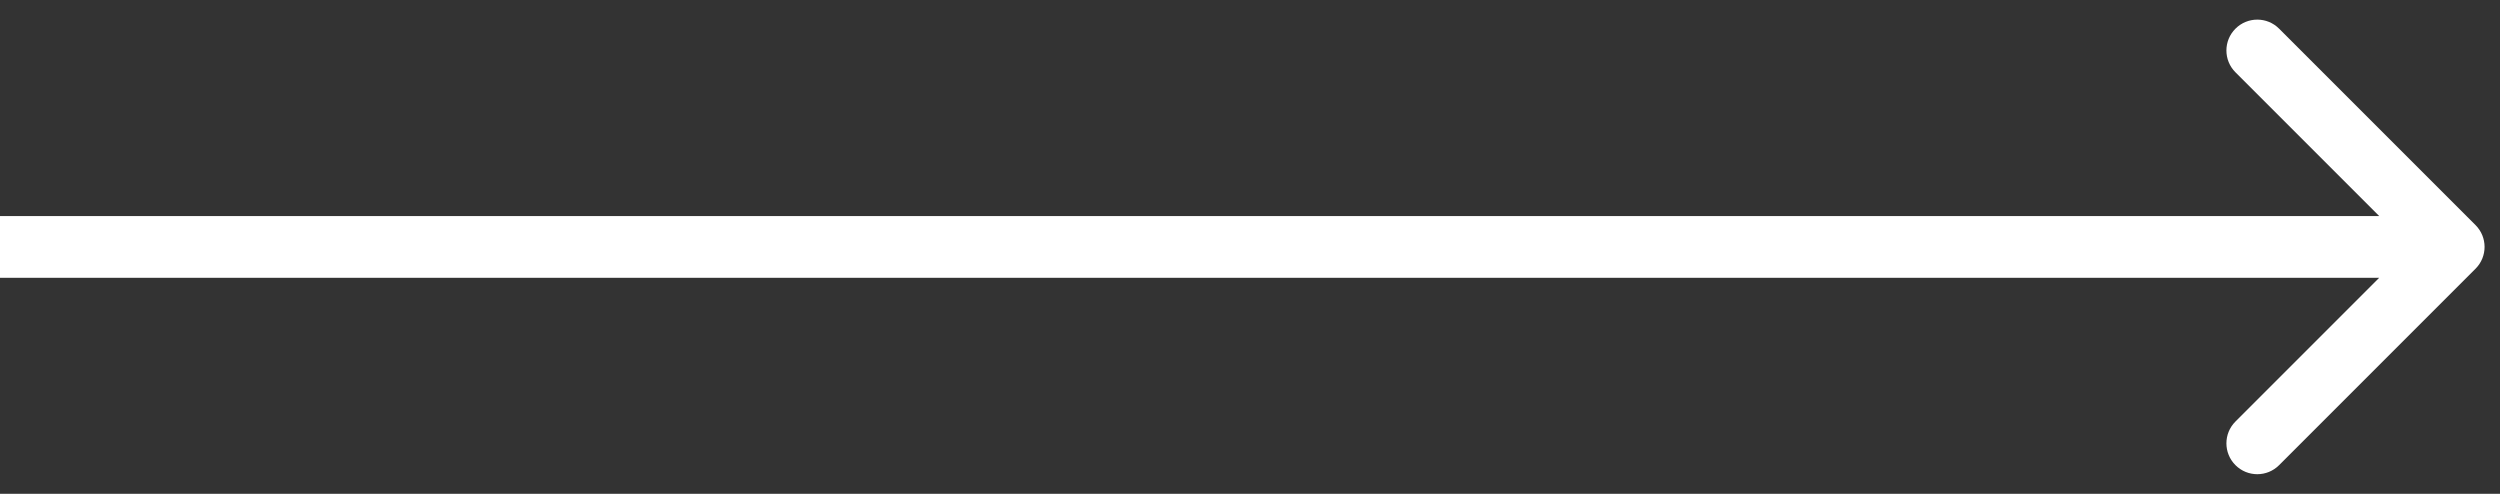 <svg width="81" height="16" viewBox="0 0 81 16" fill="none" xmlns="http://www.w3.org/2000/svg">
<rect x="0" y="0" width="81" height="16" fill="#333333" stroke="none"/>
<path d="M80.207 8.707C80.598 8.317 80.598 7.683 80.207 7.293L73.843 0.929C73.453 0.538 72.82 0.538 72.429 0.929C72.038 1.319 72.038 1.953 72.429 2.343L78.086 8L72.429 13.657C72.038 14.047 72.038 14.681 72.429 15.071C72.82 15.462 73.453 15.462 73.843 15.071L80.207 8.707ZM0 9H79.5V7H0V9Z" fill="white"/>
</svg>
